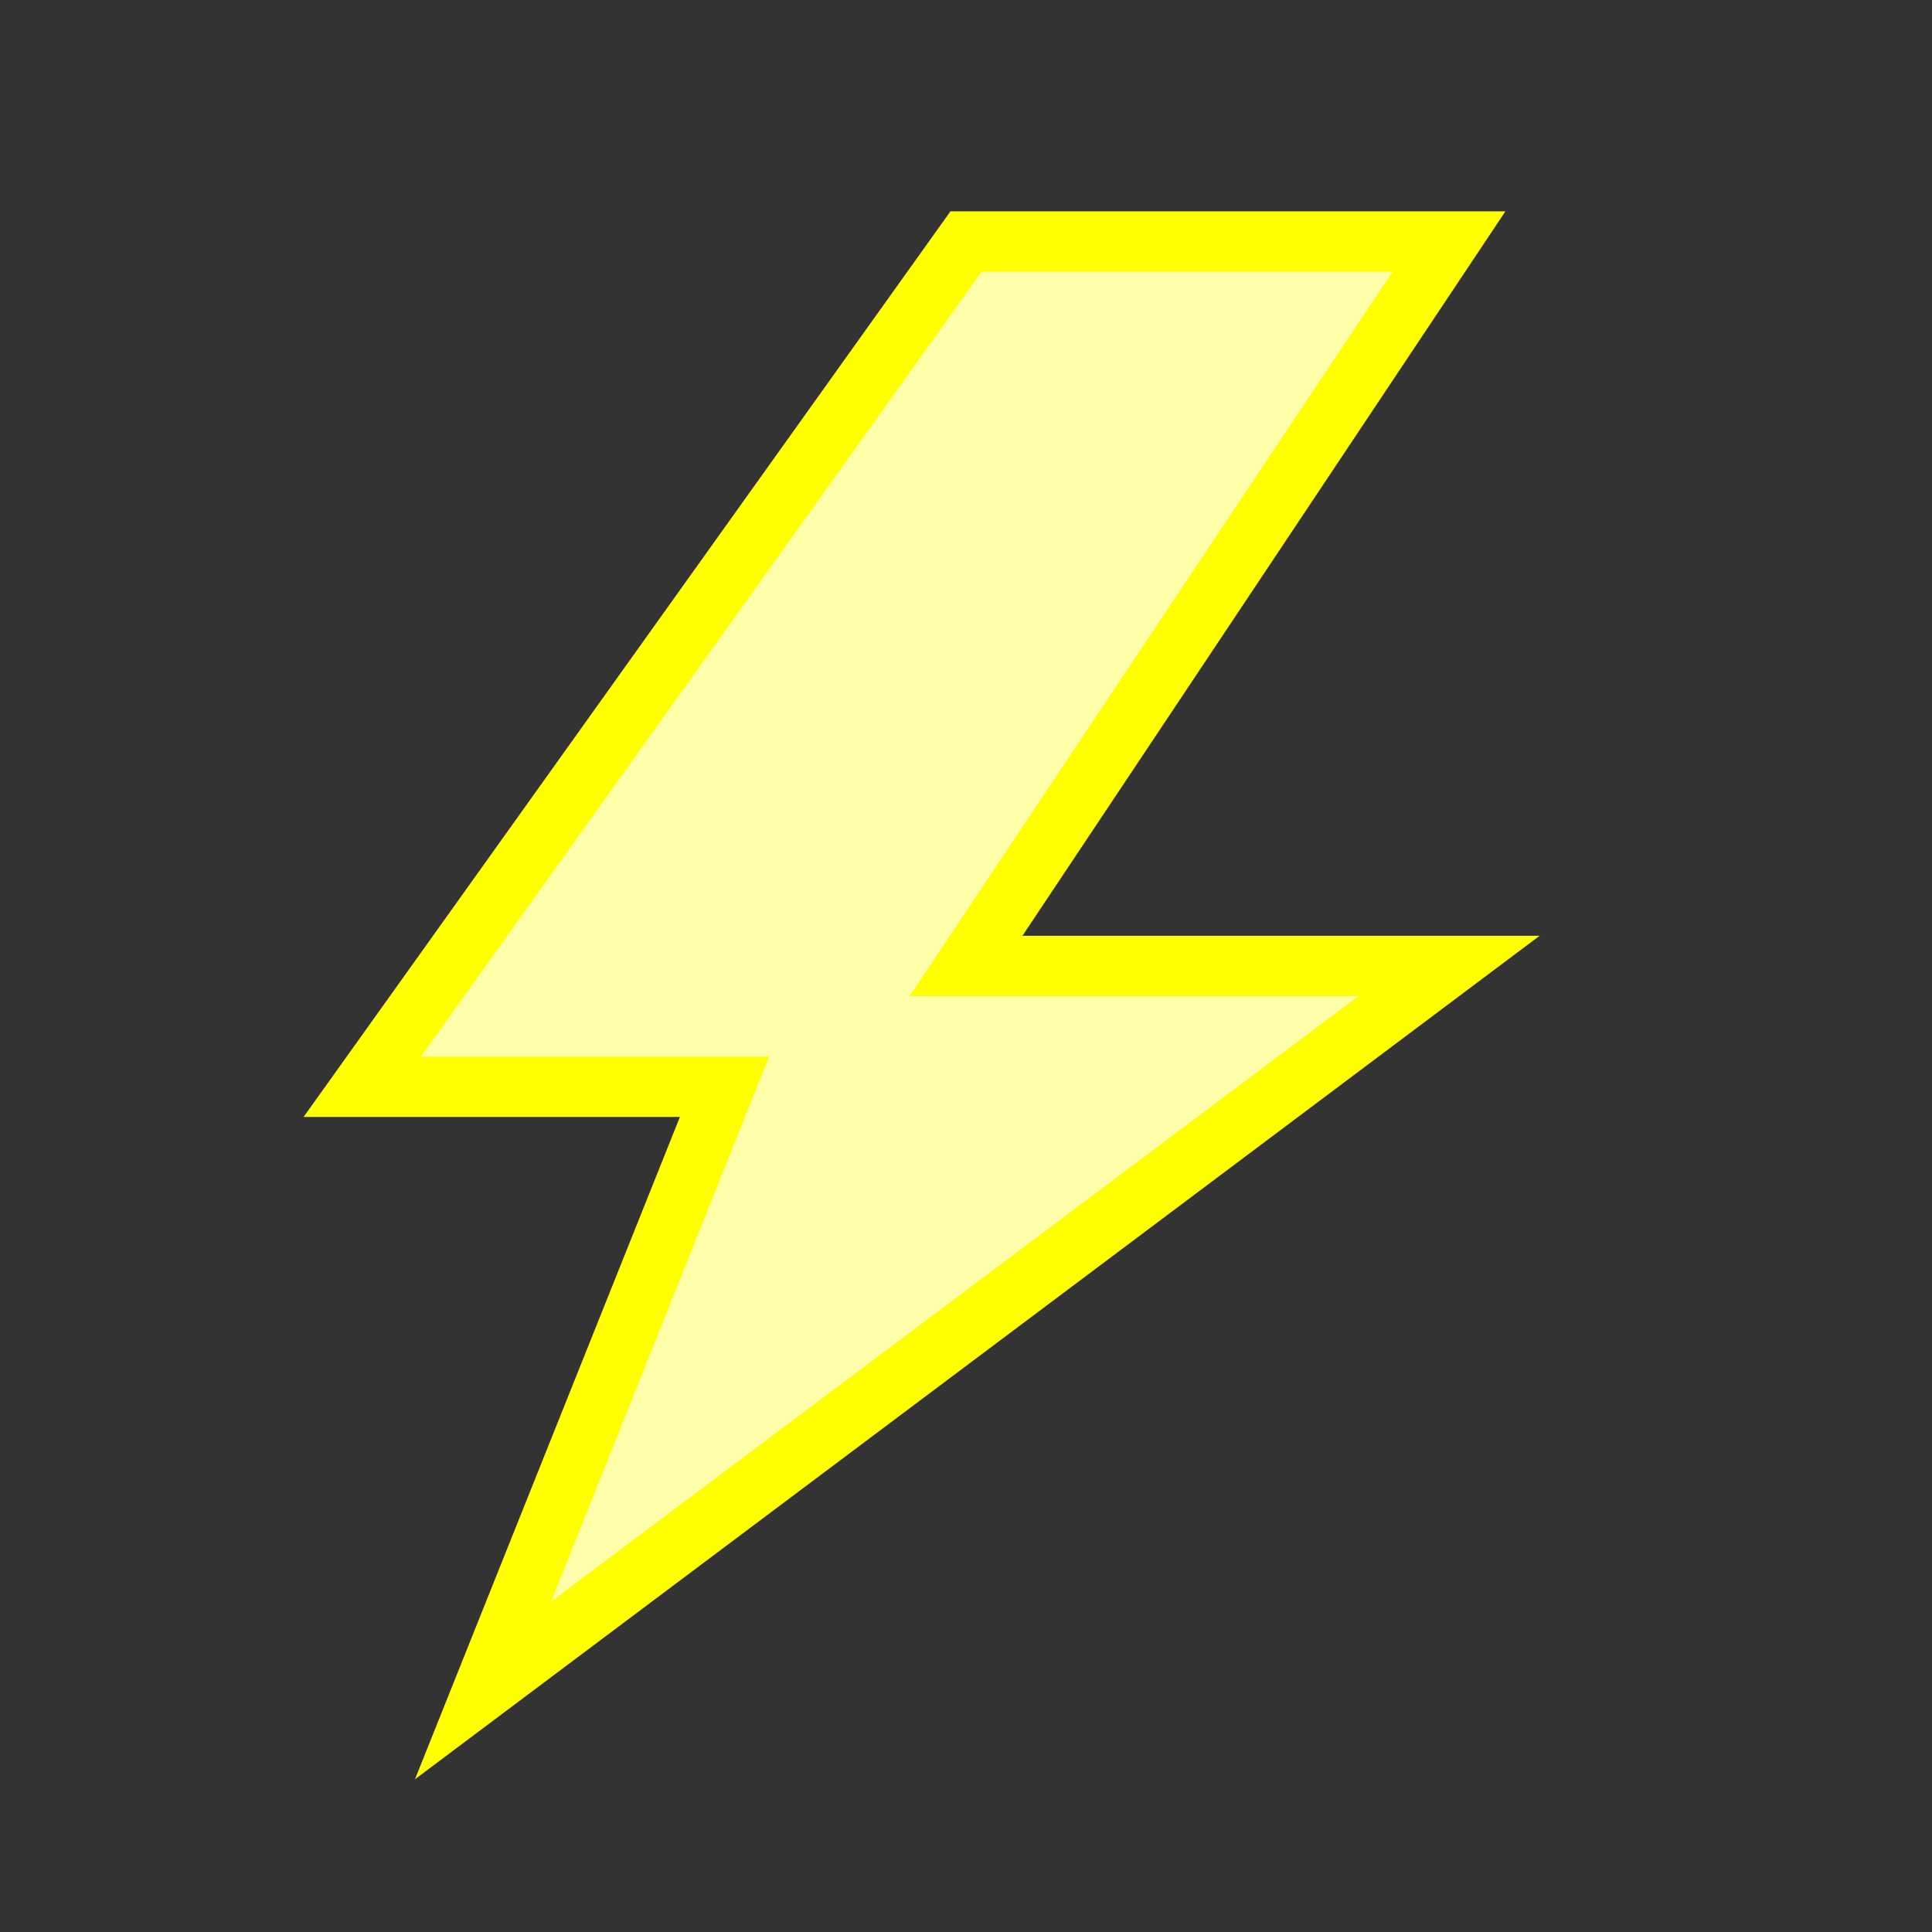 <svg width="16" height="16" viewBox="0 0 16 16" xmlns="http://www.w3.org/2000/svg"><rect x="0" y="0" width="16" height="16" fill="#333333" stroke="none"/><path d="M 8 2 L 12 2 L 8 8 L 12 8 L 4 14 L 6 9 L 3 9 Z" fill="#ffffaa" stroke="#ff0" stroke-width="0.5"/></svg>